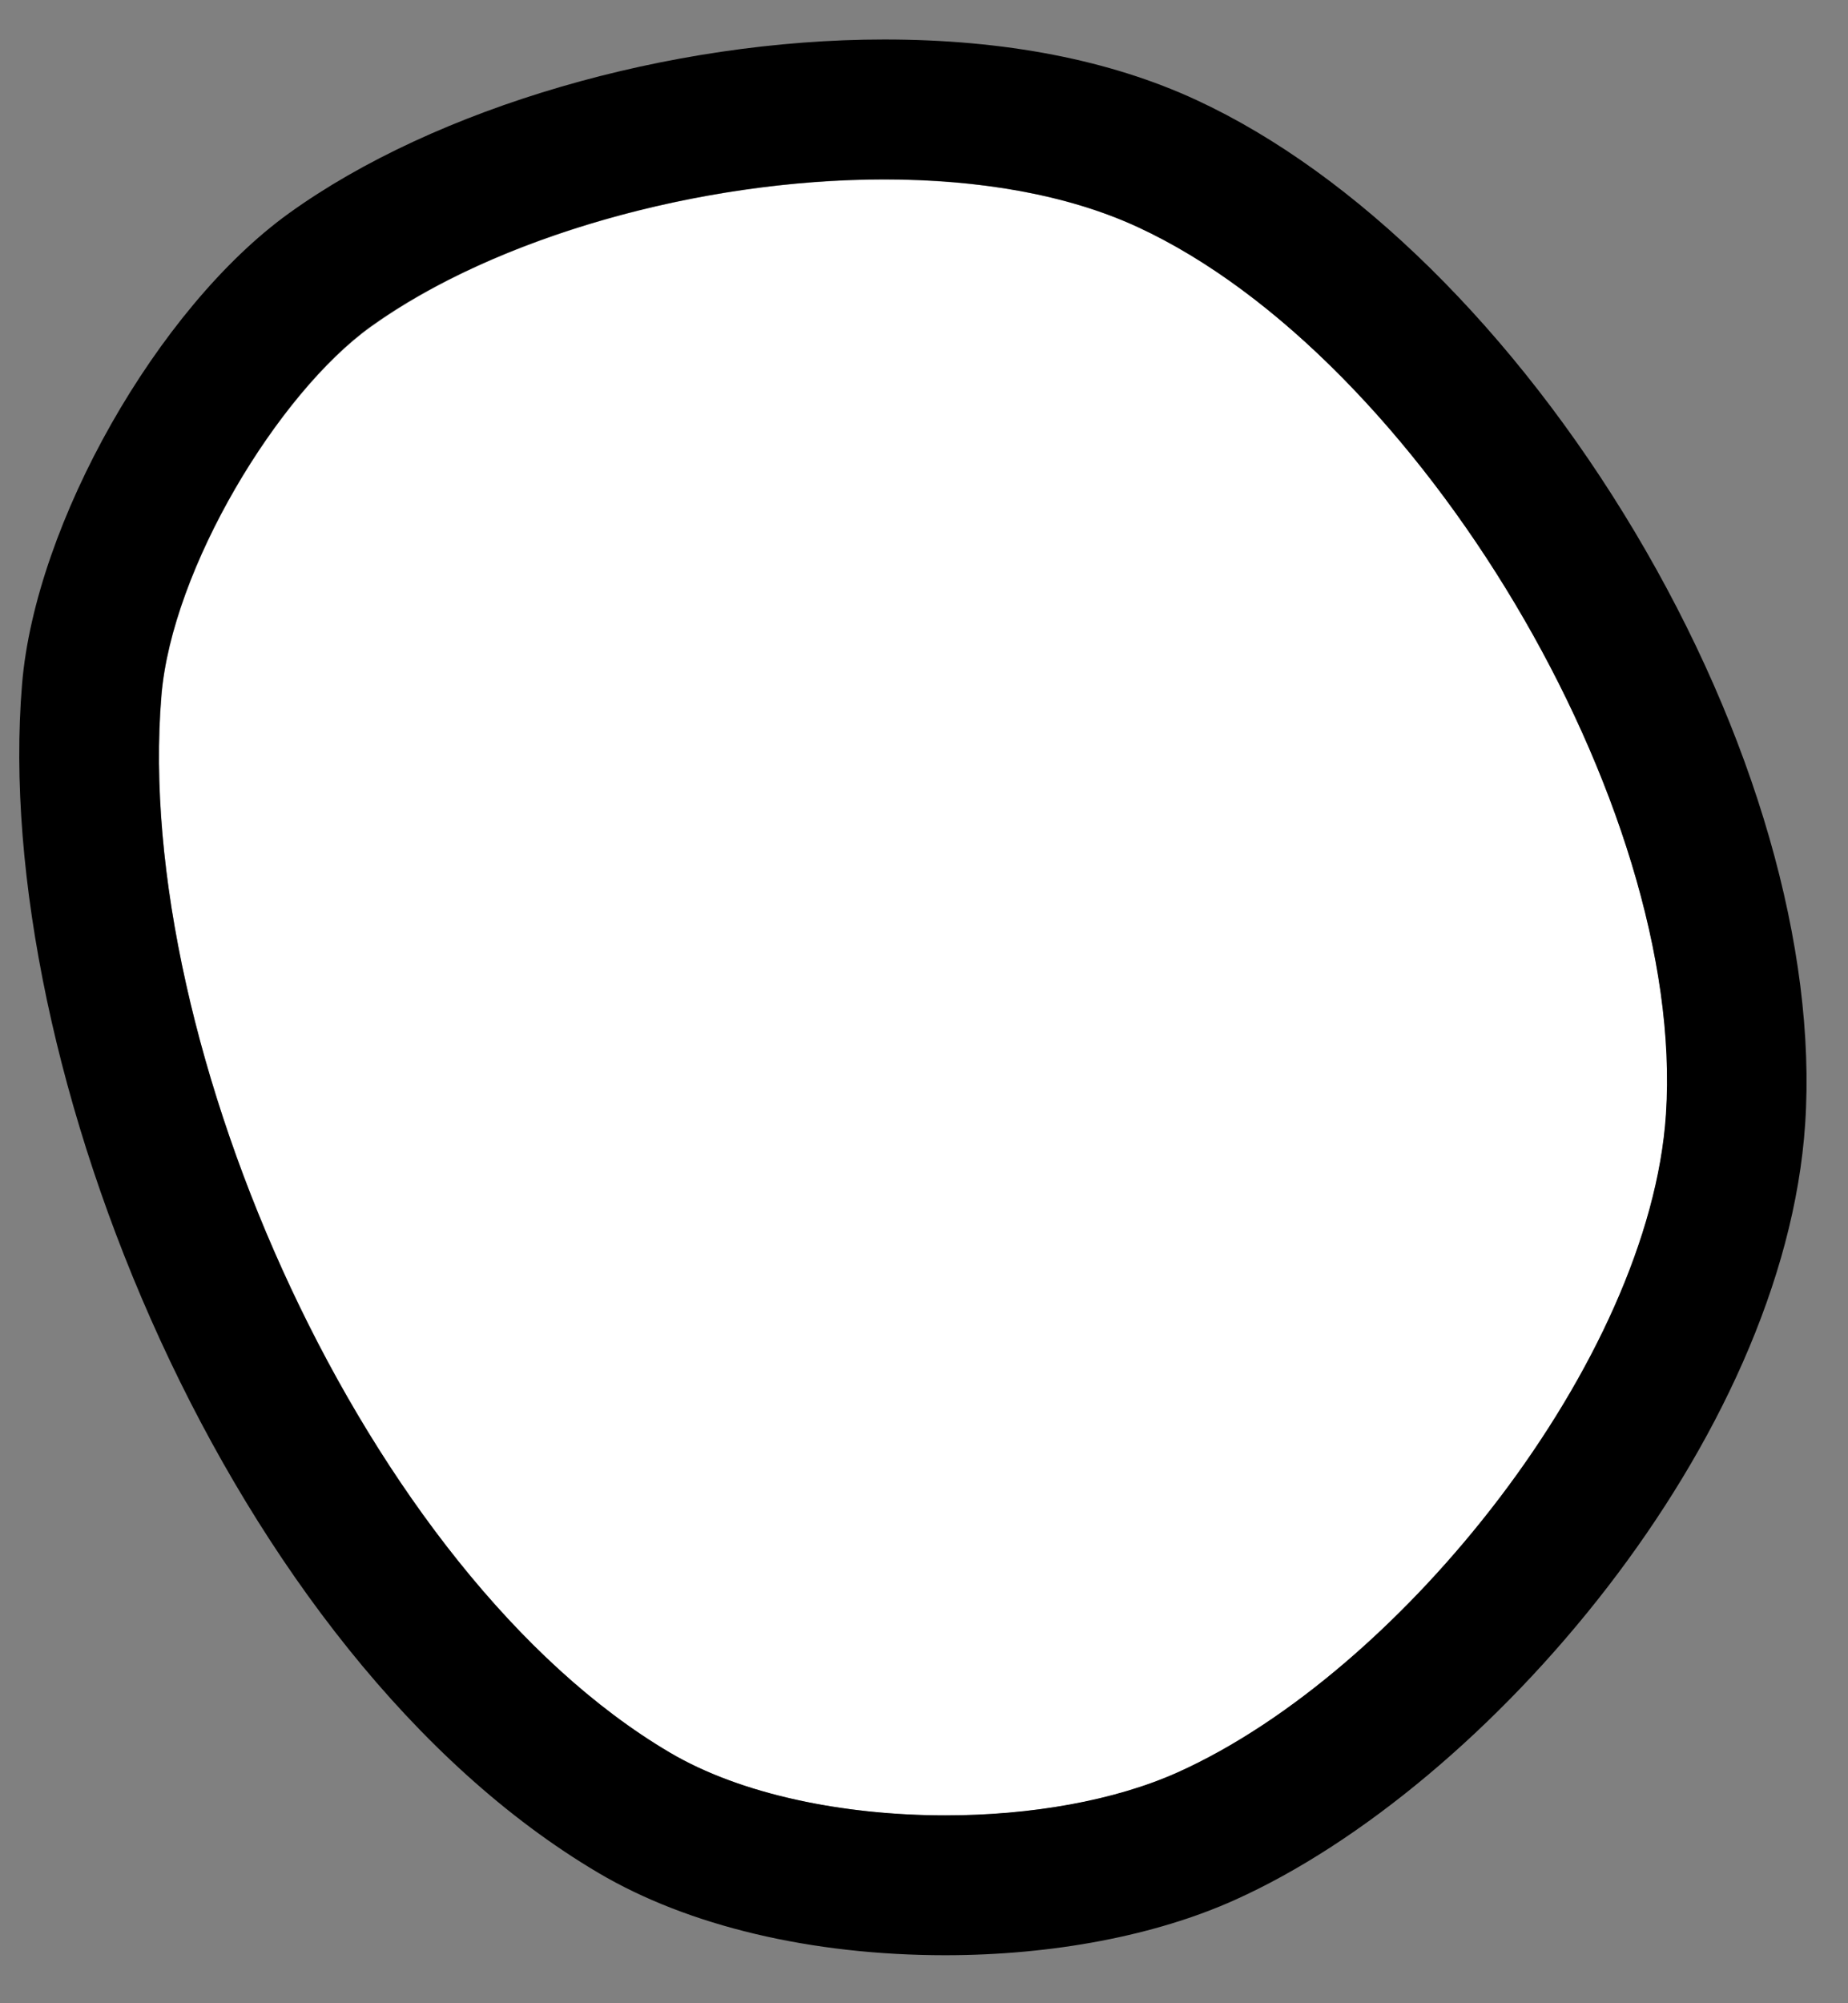 <svg width="36" height="39" viewBox="0 0 36 39" fill="none" xmlns="http://www.w3.org/2000/svg">
<rect x="0" y="0" width="36" height="39" fill="#808080" stroke="none"/>
<path fill-rule="evenodd" clip-rule="evenodd" d="M3.147 13.545C2.578 20.37 7.147 30.637 13.046 34.119C15.606 35.631 20.232 35.723 22.945 34.508C27.313 32.547 32.14 26.474 32.457 21.698C32.855 15.679 27.643 6.957 22.169 4.425C18.067 2.525 10.895 3.724 7.225 6.365C5.414 7.662 3.351 11.076 3.147 13.545Z" fill="white"/>
<path d="M17.226 3.492C19.054 3.492 20.784 3.781 22.166 4.421C27.64 6.954 32.852 15.679 32.453 21.694C32.137 26.47 27.31 32.543 22.942 34.504C21.706 35.059 20.072 35.342 18.418 35.342C16.443 35.342 14.435 34.94 13.043 34.116C7.143 30.634 2.578 20.367 3.143 13.541C3.348 11.073 5.41 7.662 7.218 6.358C9.656 4.612 13.628 3.492 17.226 3.492ZM17.226 0.769C13.036 0.769 8.484 2.096 5.628 4.153C3.072 5.994 0.689 10.192 0.43 13.317C-0.189 20.748 4.481 32.223 11.657 36.462C13.407 37.496 15.807 38.065 18.415 38.065C20.505 38.065 22.51 37.684 24.055 36.989C28.984 34.777 34.761 28.026 35.166 21.875C35.391 18.471 34.183 14.273 31.847 10.355C29.515 6.447 26.404 3.38 23.306 1.947C21.621 1.167 19.572 0.769 17.226 0.769Z" fill="black"/>
</svg>
